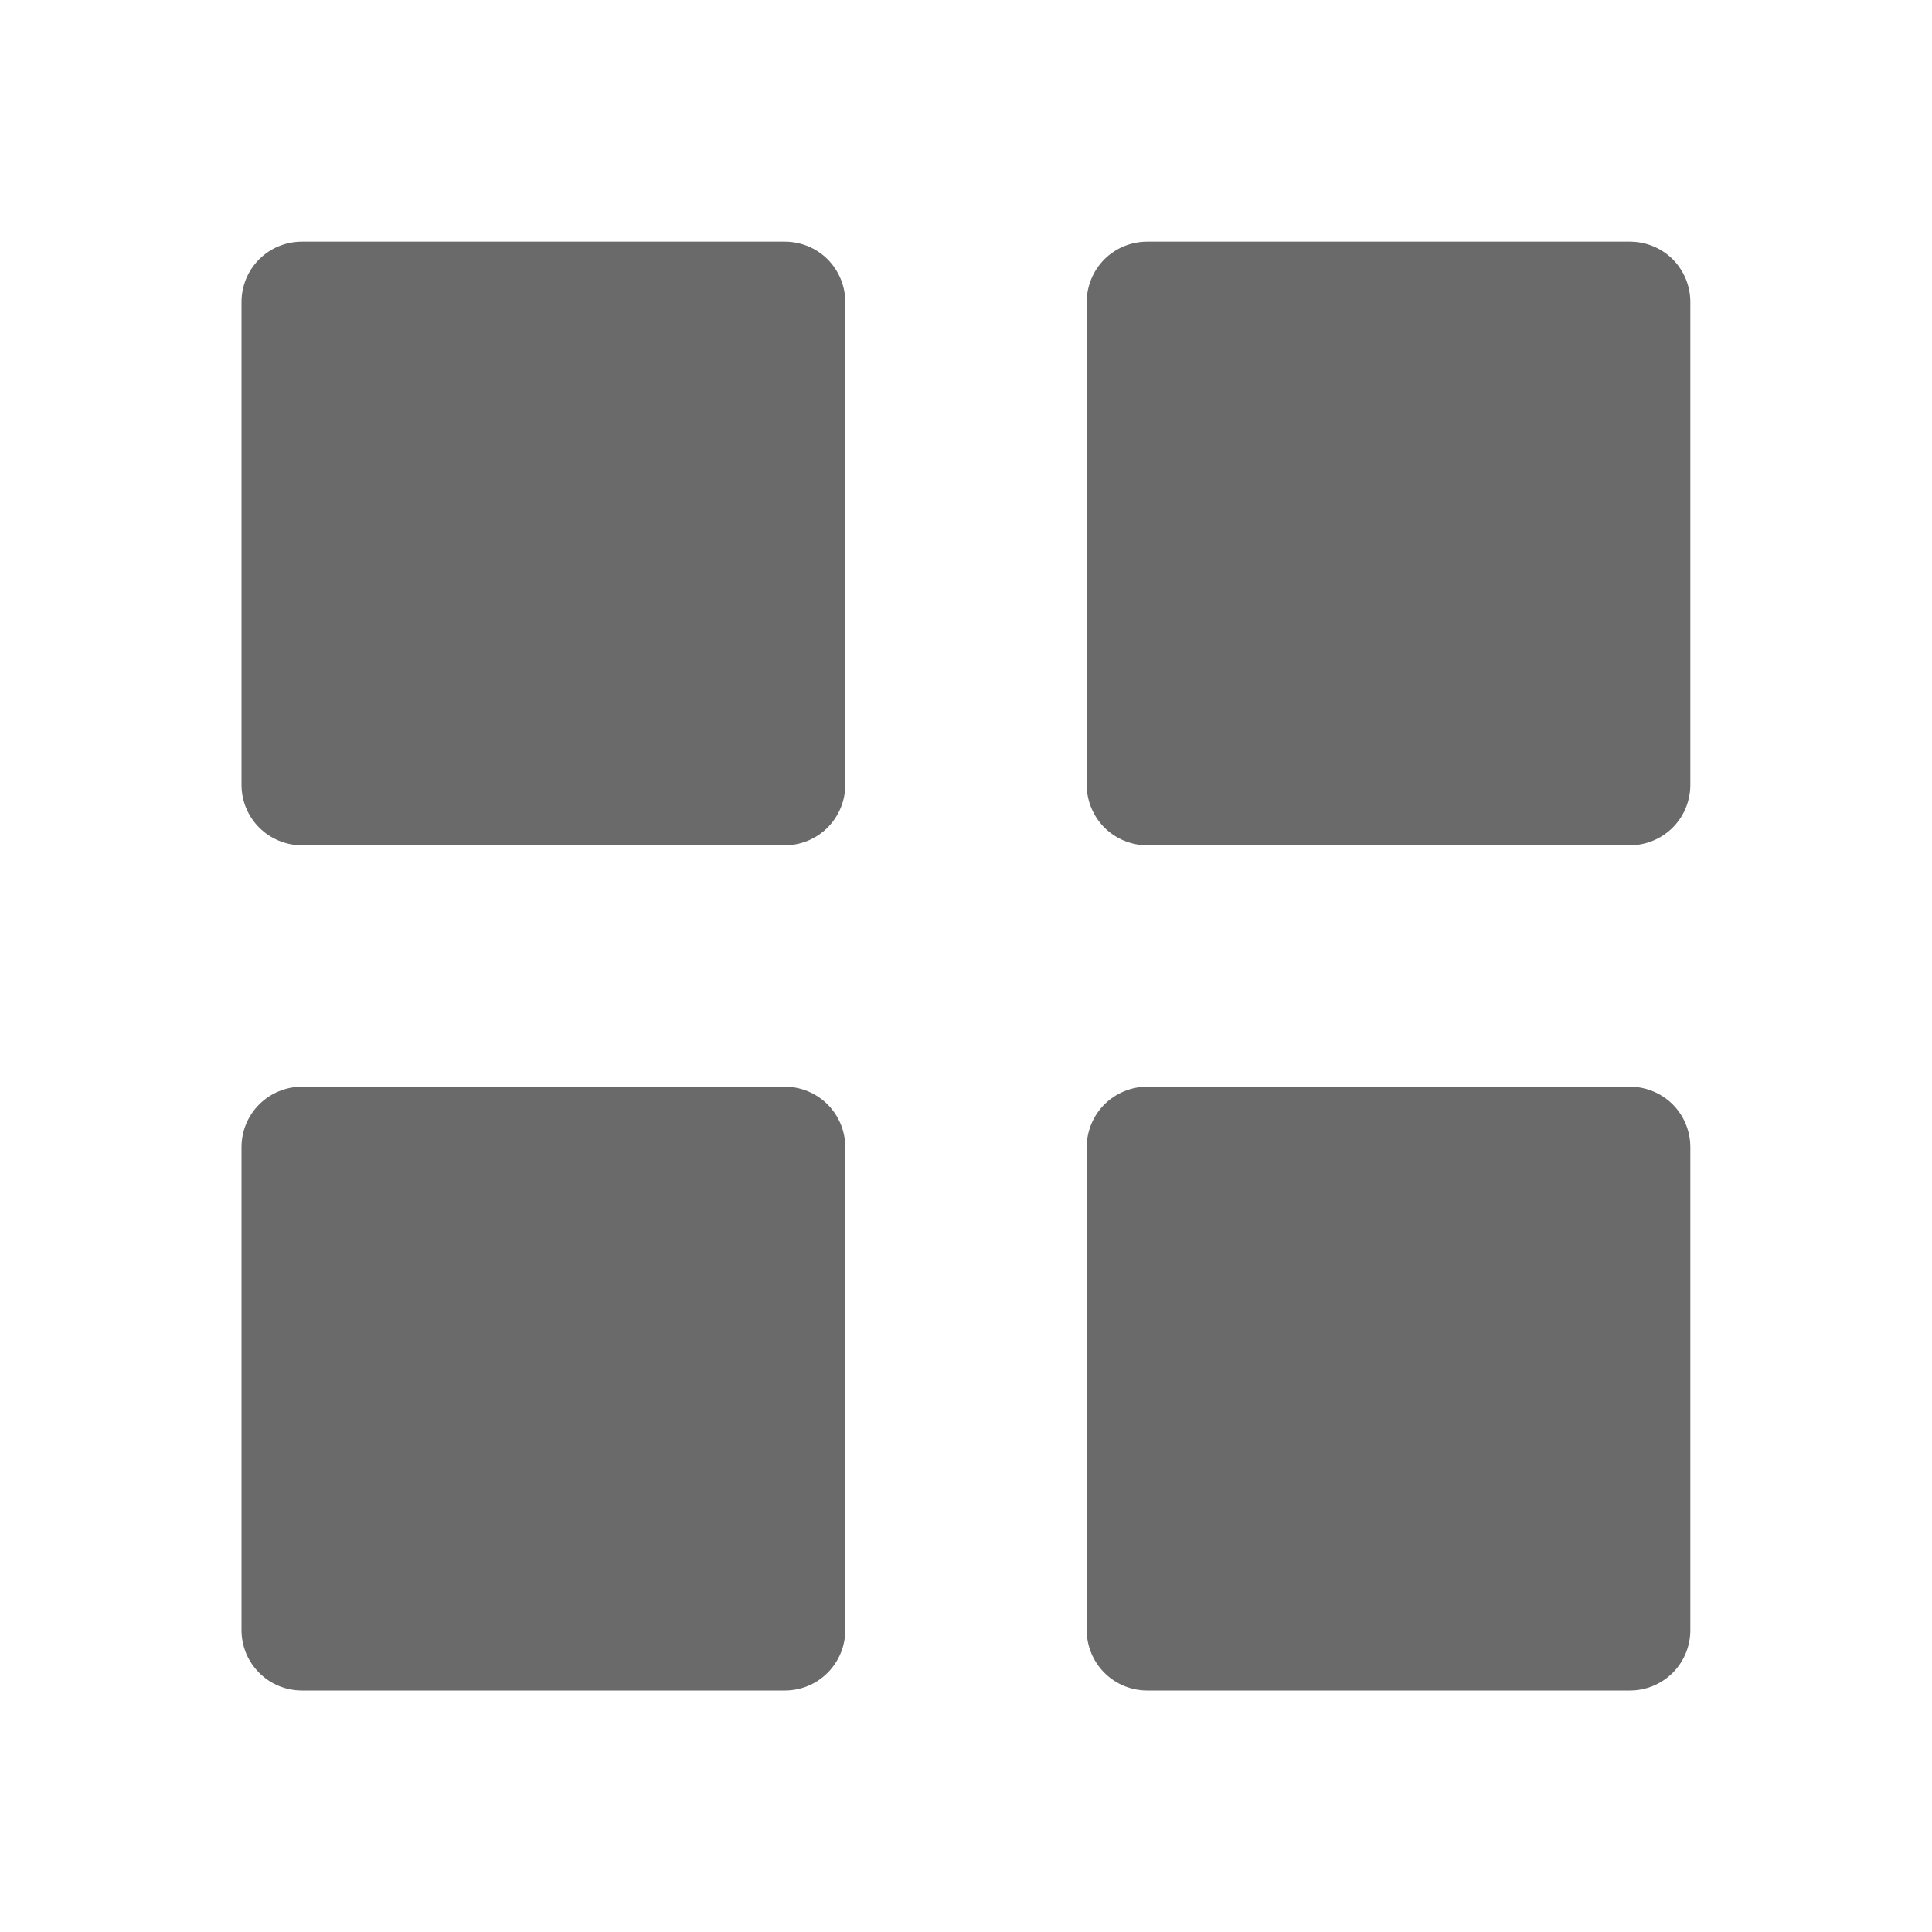 <svg width="25" height="25" viewBox="0 0 25 25" fill="none" xmlns="http://www.w3.org/2000/svg">
<path d="M3.906 10.938C3.699 10.938 3.5 10.855 3.354 10.709C3.207 10.562 3.125 10.363 3.125 10.156V3.908C3.125 3.701 3.207 3.502 3.354 3.355C3.5 3.209 3.699 3.127 3.906 3.127H10.156C10.364 3.127 10.562 3.209 10.709 3.355C10.855 3.502 10.938 3.701 10.938 3.908V10.156C10.938 10.363 10.855 10.562 10.709 10.709C10.562 10.855 10.364 10.938 10.156 10.938H3.906ZM14.844 10.938C14.637 10.938 14.438 10.855 14.291 10.709C14.145 10.562 14.062 10.363 14.062 10.156V3.908C14.062 3.701 14.145 3.502 14.291 3.355C14.438 3.209 14.637 3.127 14.844 3.127H21.092C21.299 3.127 21.498 3.209 21.645 3.355C21.791 3.502 21.873 3.701 21.873 3.908V10.156C21.873 10.363 21.791 10.562 21.645 10.709C21.498 10.855 21.299 10.938 21.092 10.938H14.844ZM3.906 21.875C3.699 21.875 3.5 21.793 3.354 21.646C3.207 21.5 3.125 21.301 3.125 21.094V14.844C3.125 14.636 3.207 14.438 3.354 14.291C3.5 14.145 3.699 14.062 3.906 14.062H10.156C10.364 14.062 10.562 14.145 10.709 14.291C10.855 14.438 10.938 14.636 10.938 14.844V21.094C10.938 21.301 10.855 21.5 10.709 21.646C10.562 21.793 10.364 21.875 10.156 21.875H3.906ZM14.844 21.875C14.637 21.875 14.438 21.793 14.291 21.646C14.145 21.5 14.062 21.301 14.062 21.094V14.844C14.062 14.636 14.145 14.438 14.291 14.291C14.438 14.145 14.637 14.062 14.844 14.062H21.092C21.299 14.062 21.498 14.145 21.645 14.291C21.791 14.438 21.873 14.636 21.873 14.844V21.094C21.873 21.301 21.791 21.5 21.645 21.646C21.498 21.793 21.299 21.875 21.092 21.875H14.844Z" fill="#6A6A6A"/>
</svg>
